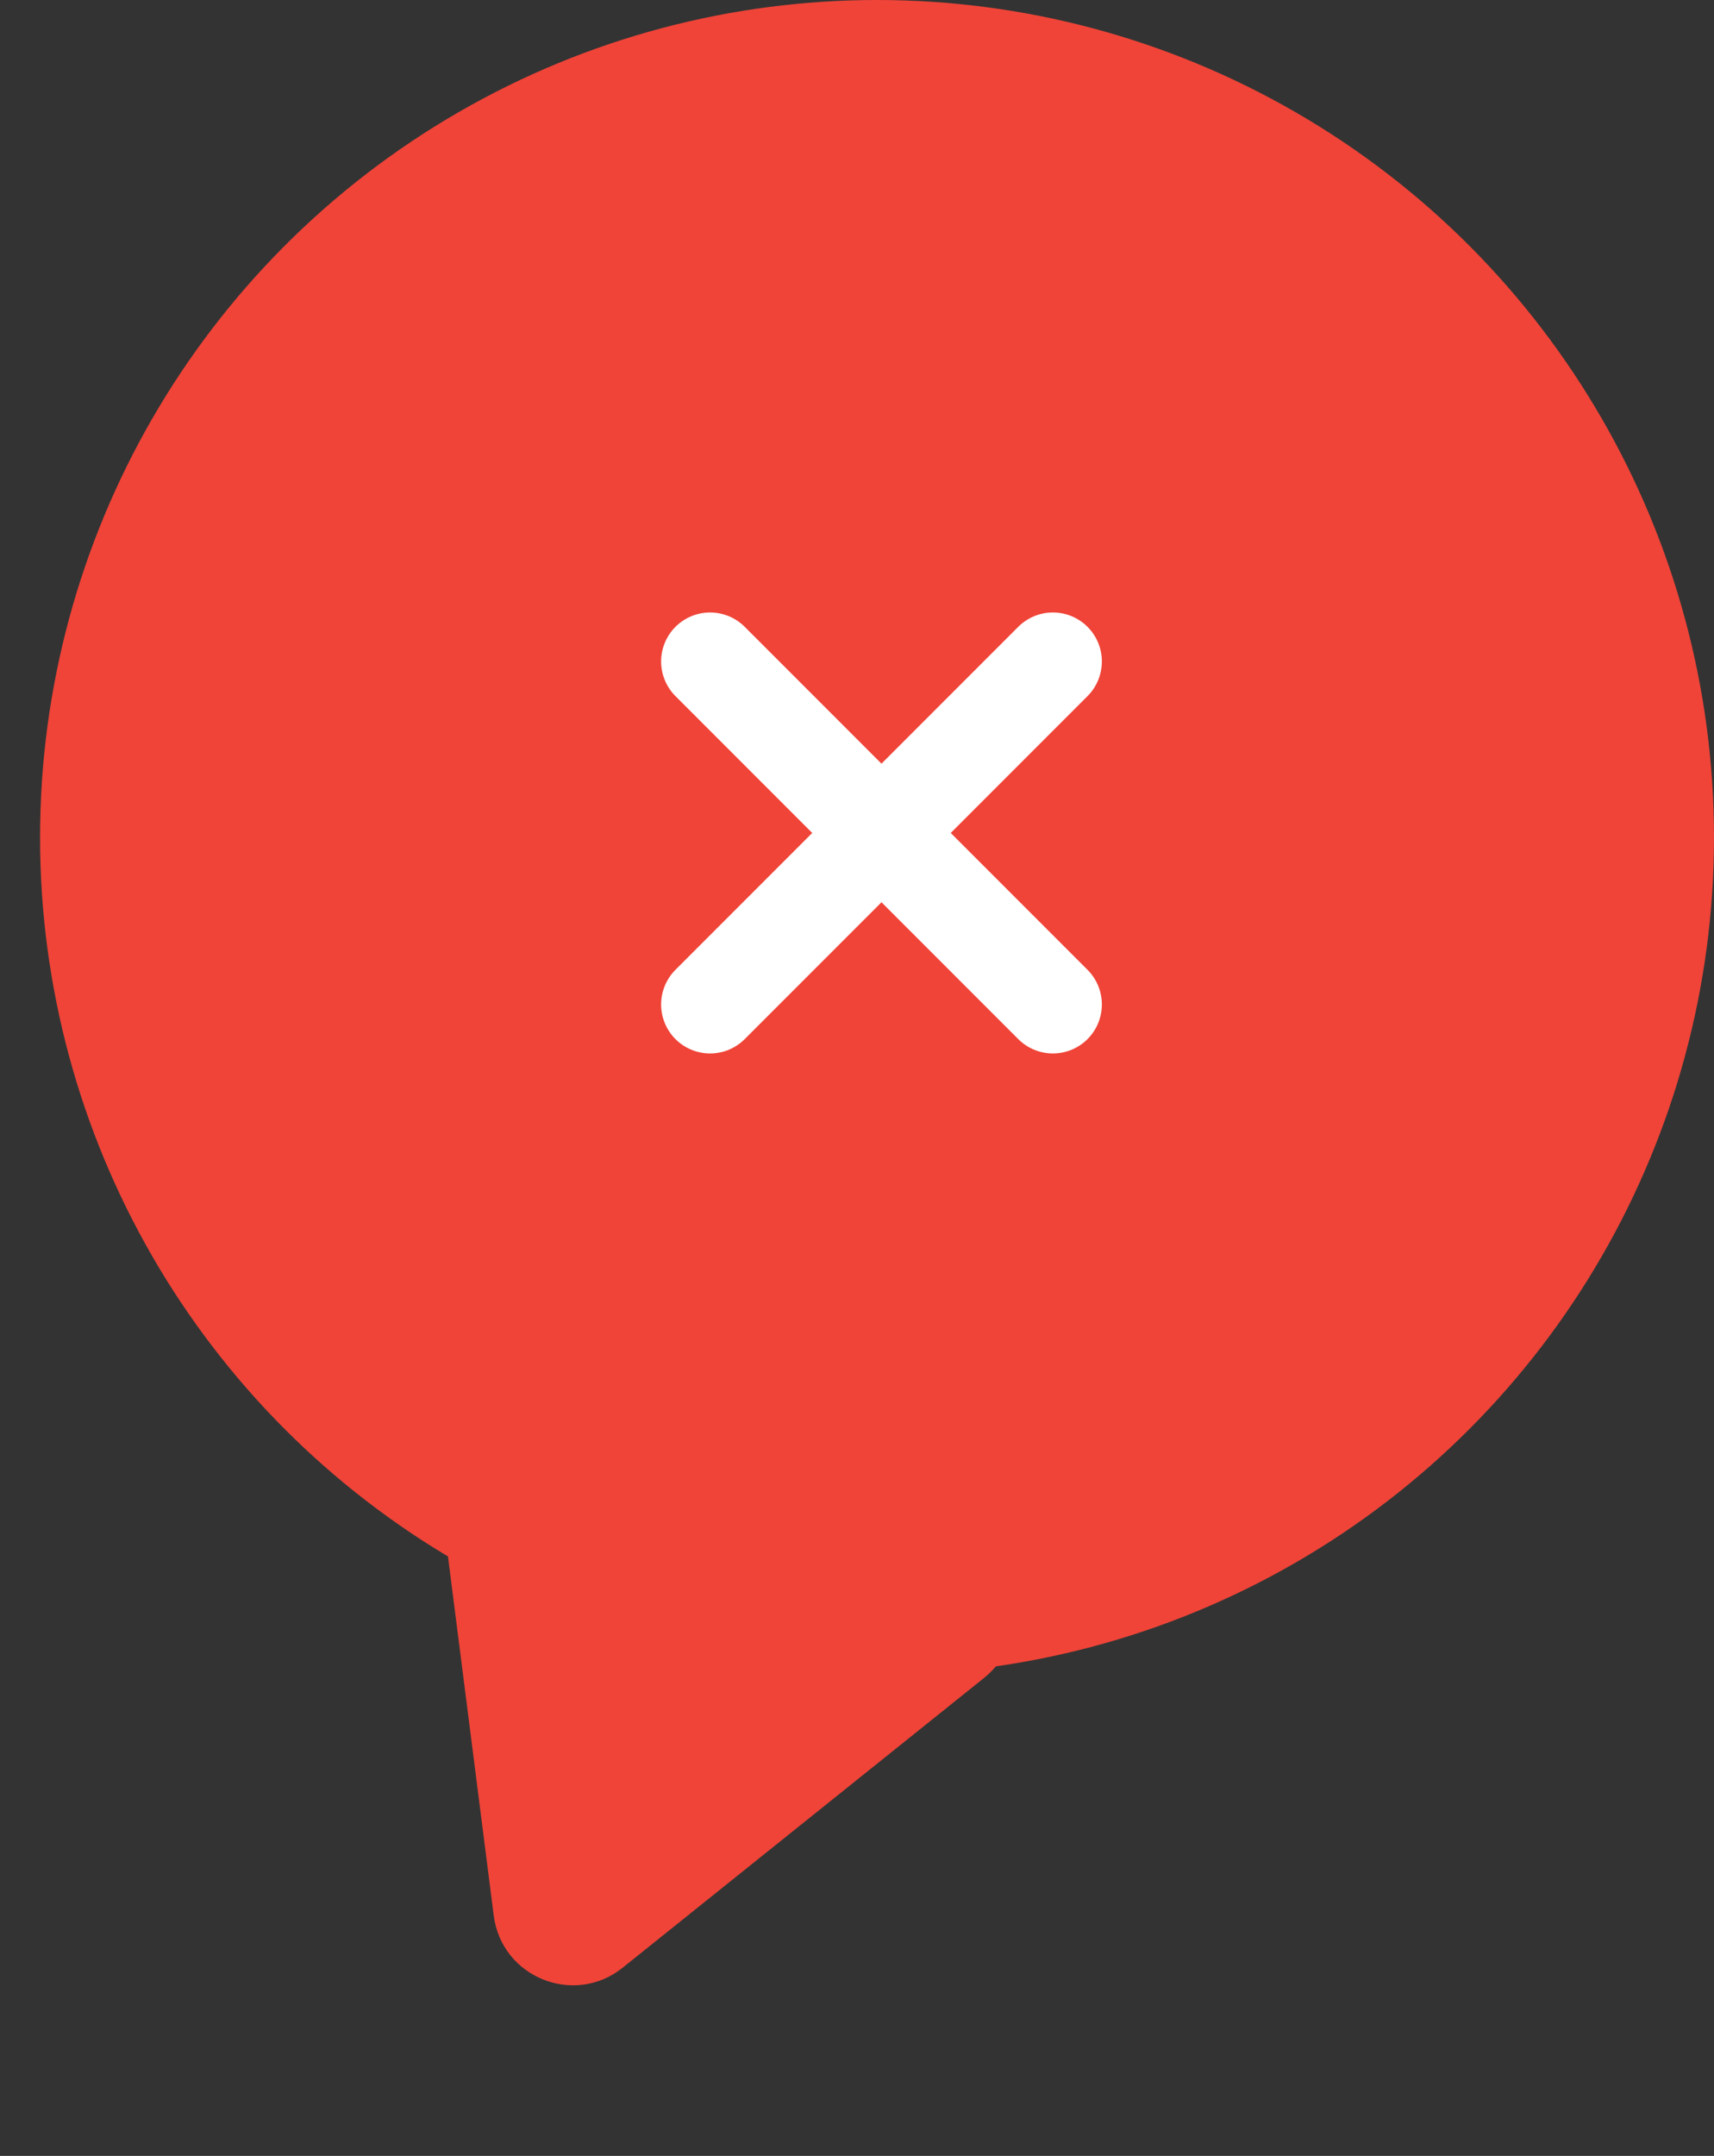<svg width="35" height="44" viewBox="0 0 35 44" fill="none" xmlns="http://www.w3.org/2000/svg">
<rect x="0" y="0" width="35" height="44" fill="#333333" stroke="none"/>
<g clip-path="url(#clip0_7560_37601)">
<path d="M19.745 31.488C20.856 31.986 21.047 33.482 20.097 34.243L12.715 40.159C11.723 40.954 10.243 40.356 10.082 39.095L8.834 29.306C8.673 28.045 9.955 27.094 11.115 27.615L19.745 31.488Z" fill="#F04438"/>
<circle cx="17.909" cy="17.091" r="17.091" fill="#F04438"/>
<path d="M21.5 13.5L14.5 20.5" stroke="white" stroke-width="2" stroke-linecap="round" stroke-linejoin="round"/>
<path d="M14.5 13.5L21.5 20.5" stroke="white" stroke-width="2" stroke-linecap="round" stroke-linejoin="round"/>
</g>
<defs>
<clipPath id="clip0_7560_37601">
<rect width="34.181" height="43.718" fill="white" transform="translate(0.819)"/>
</clipPath>
</defs>
</svg>
